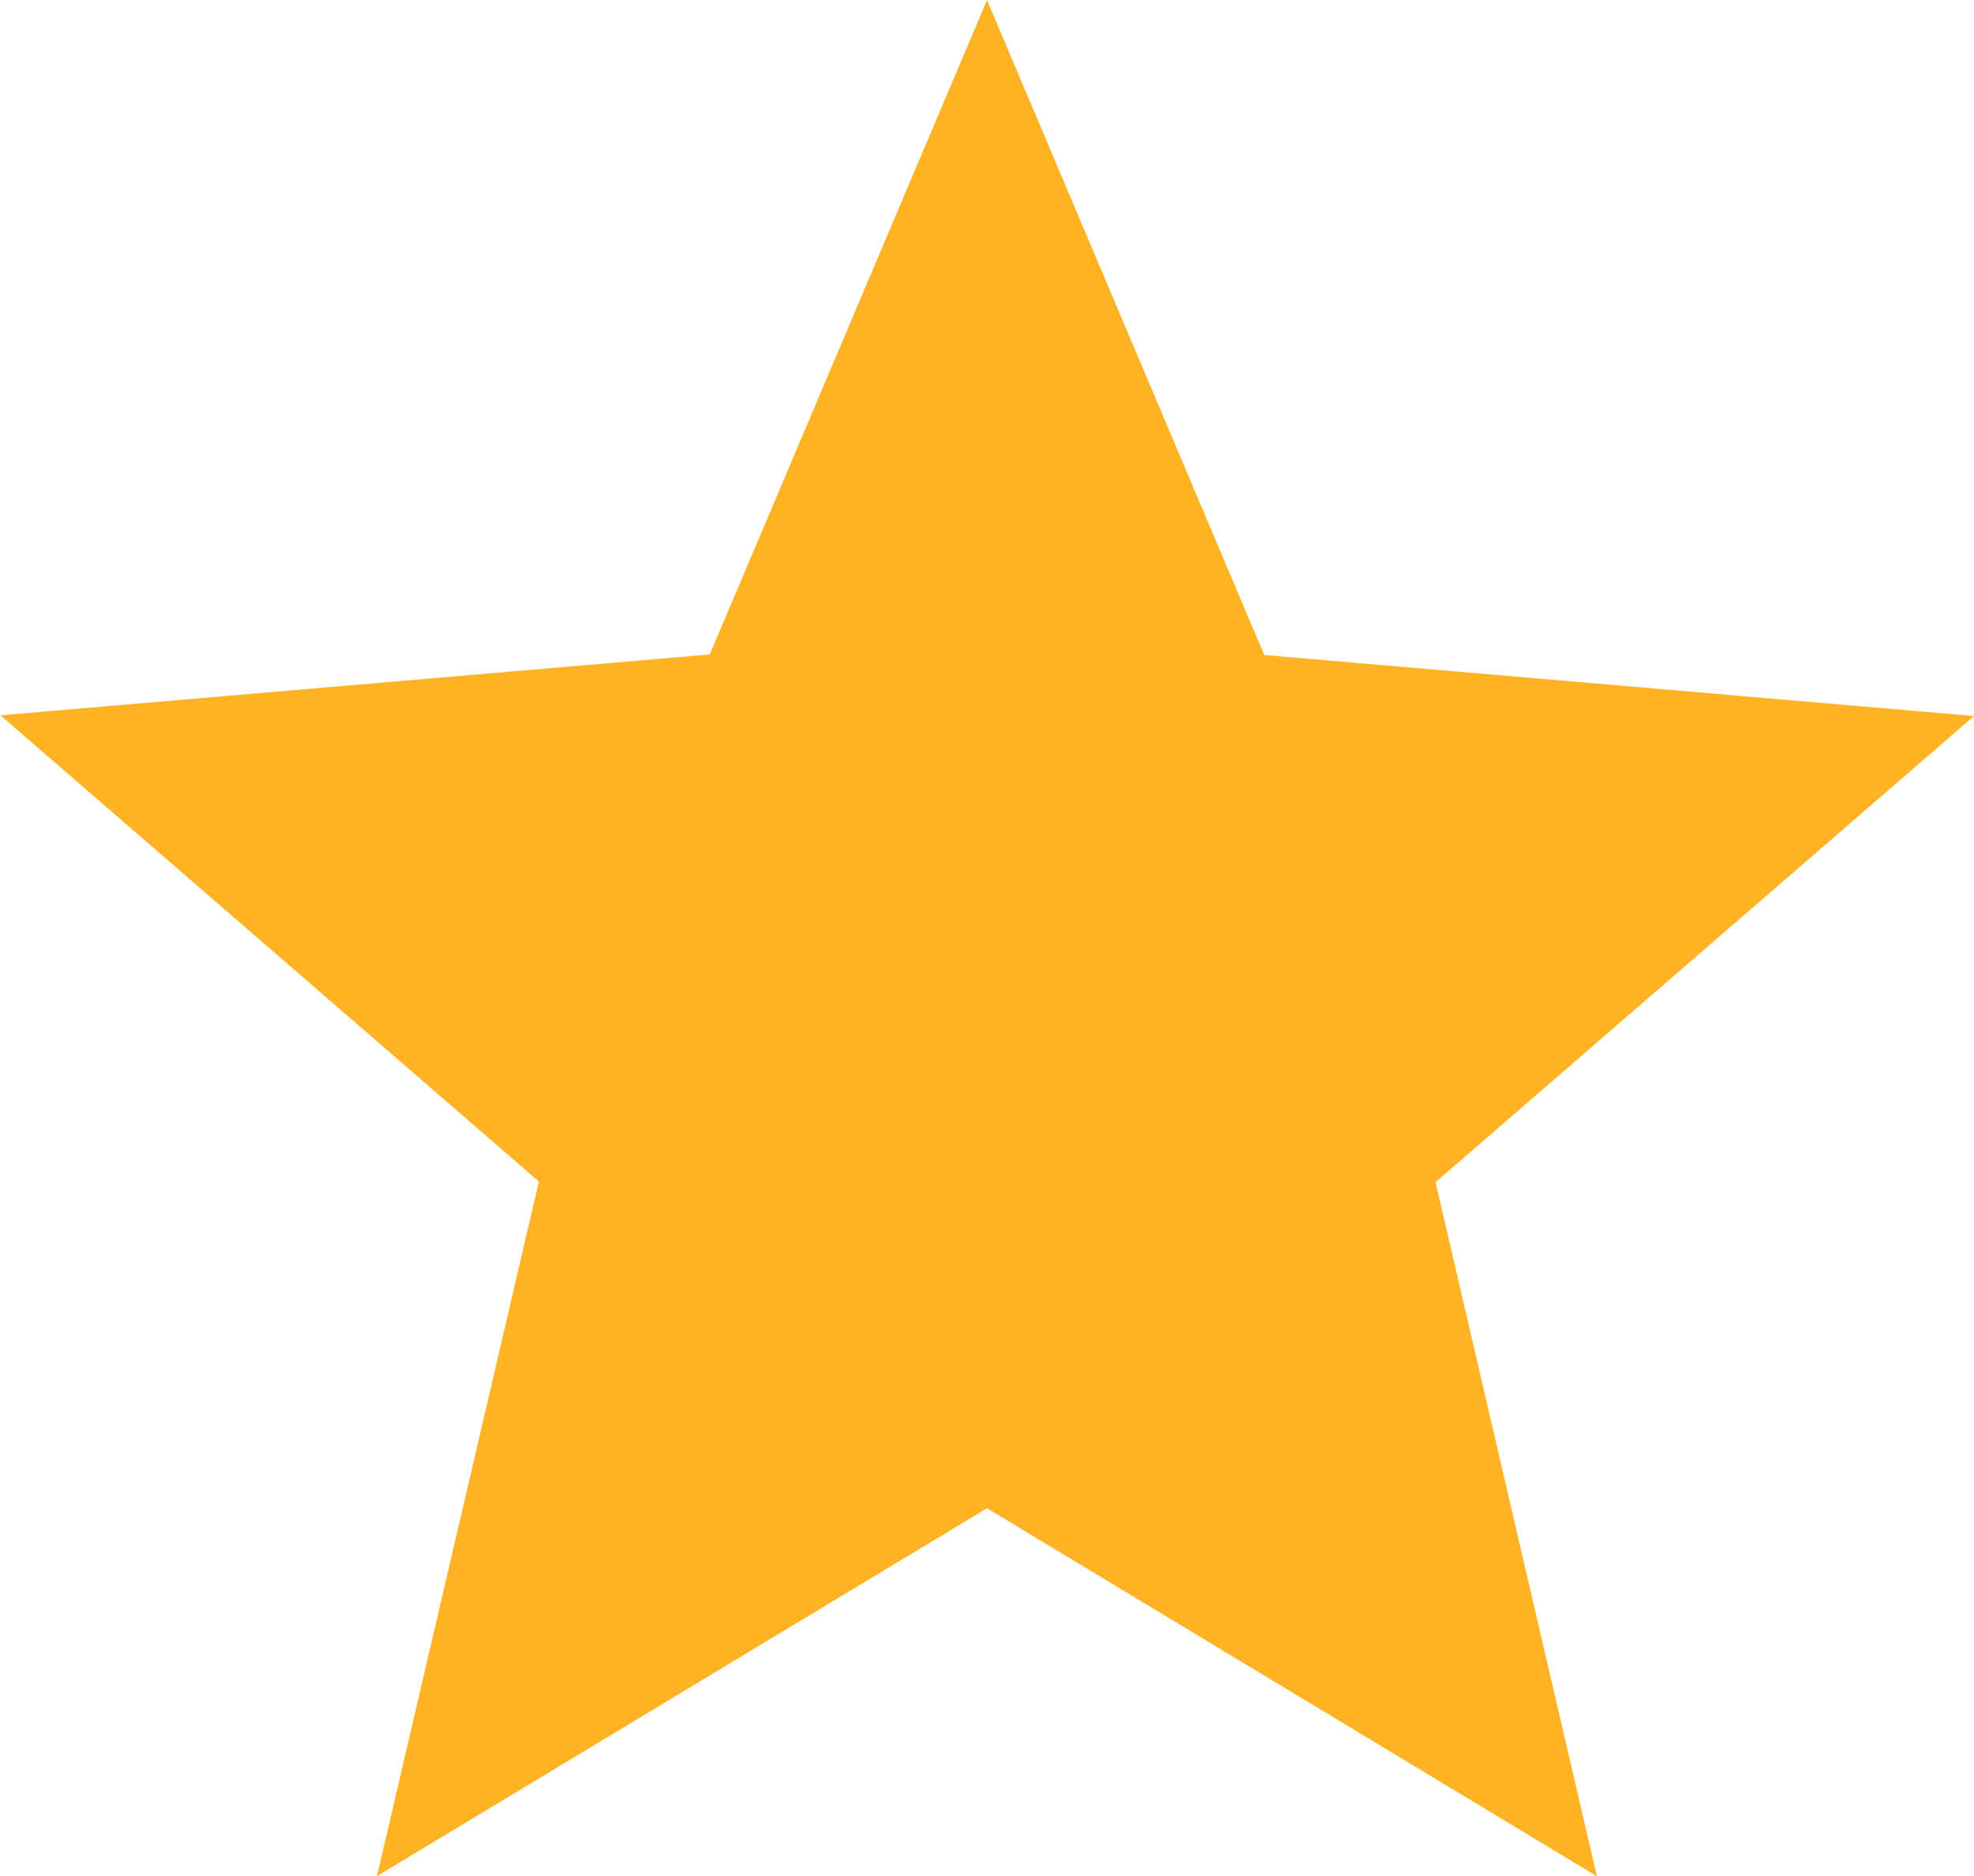<svg xmlns="http://www.w3.org/2000/svg" width="14.396" height="13.683" viewBox="0 0 14.396 13.683">
  <path id="Icon_ionic-md-star" data-name="Icon ionic-md-star" d="M10.995,15.5l4.448,2.684-1.177-5.062,3.927-3.4-5.176-.445L10.995,4.5,8.973,9.273,3.8,9.717l3.927,3.4L6.546,18.183Z" transform="translate(-3.797 -4.5)" fill="#ffb324"/>
</svg>
